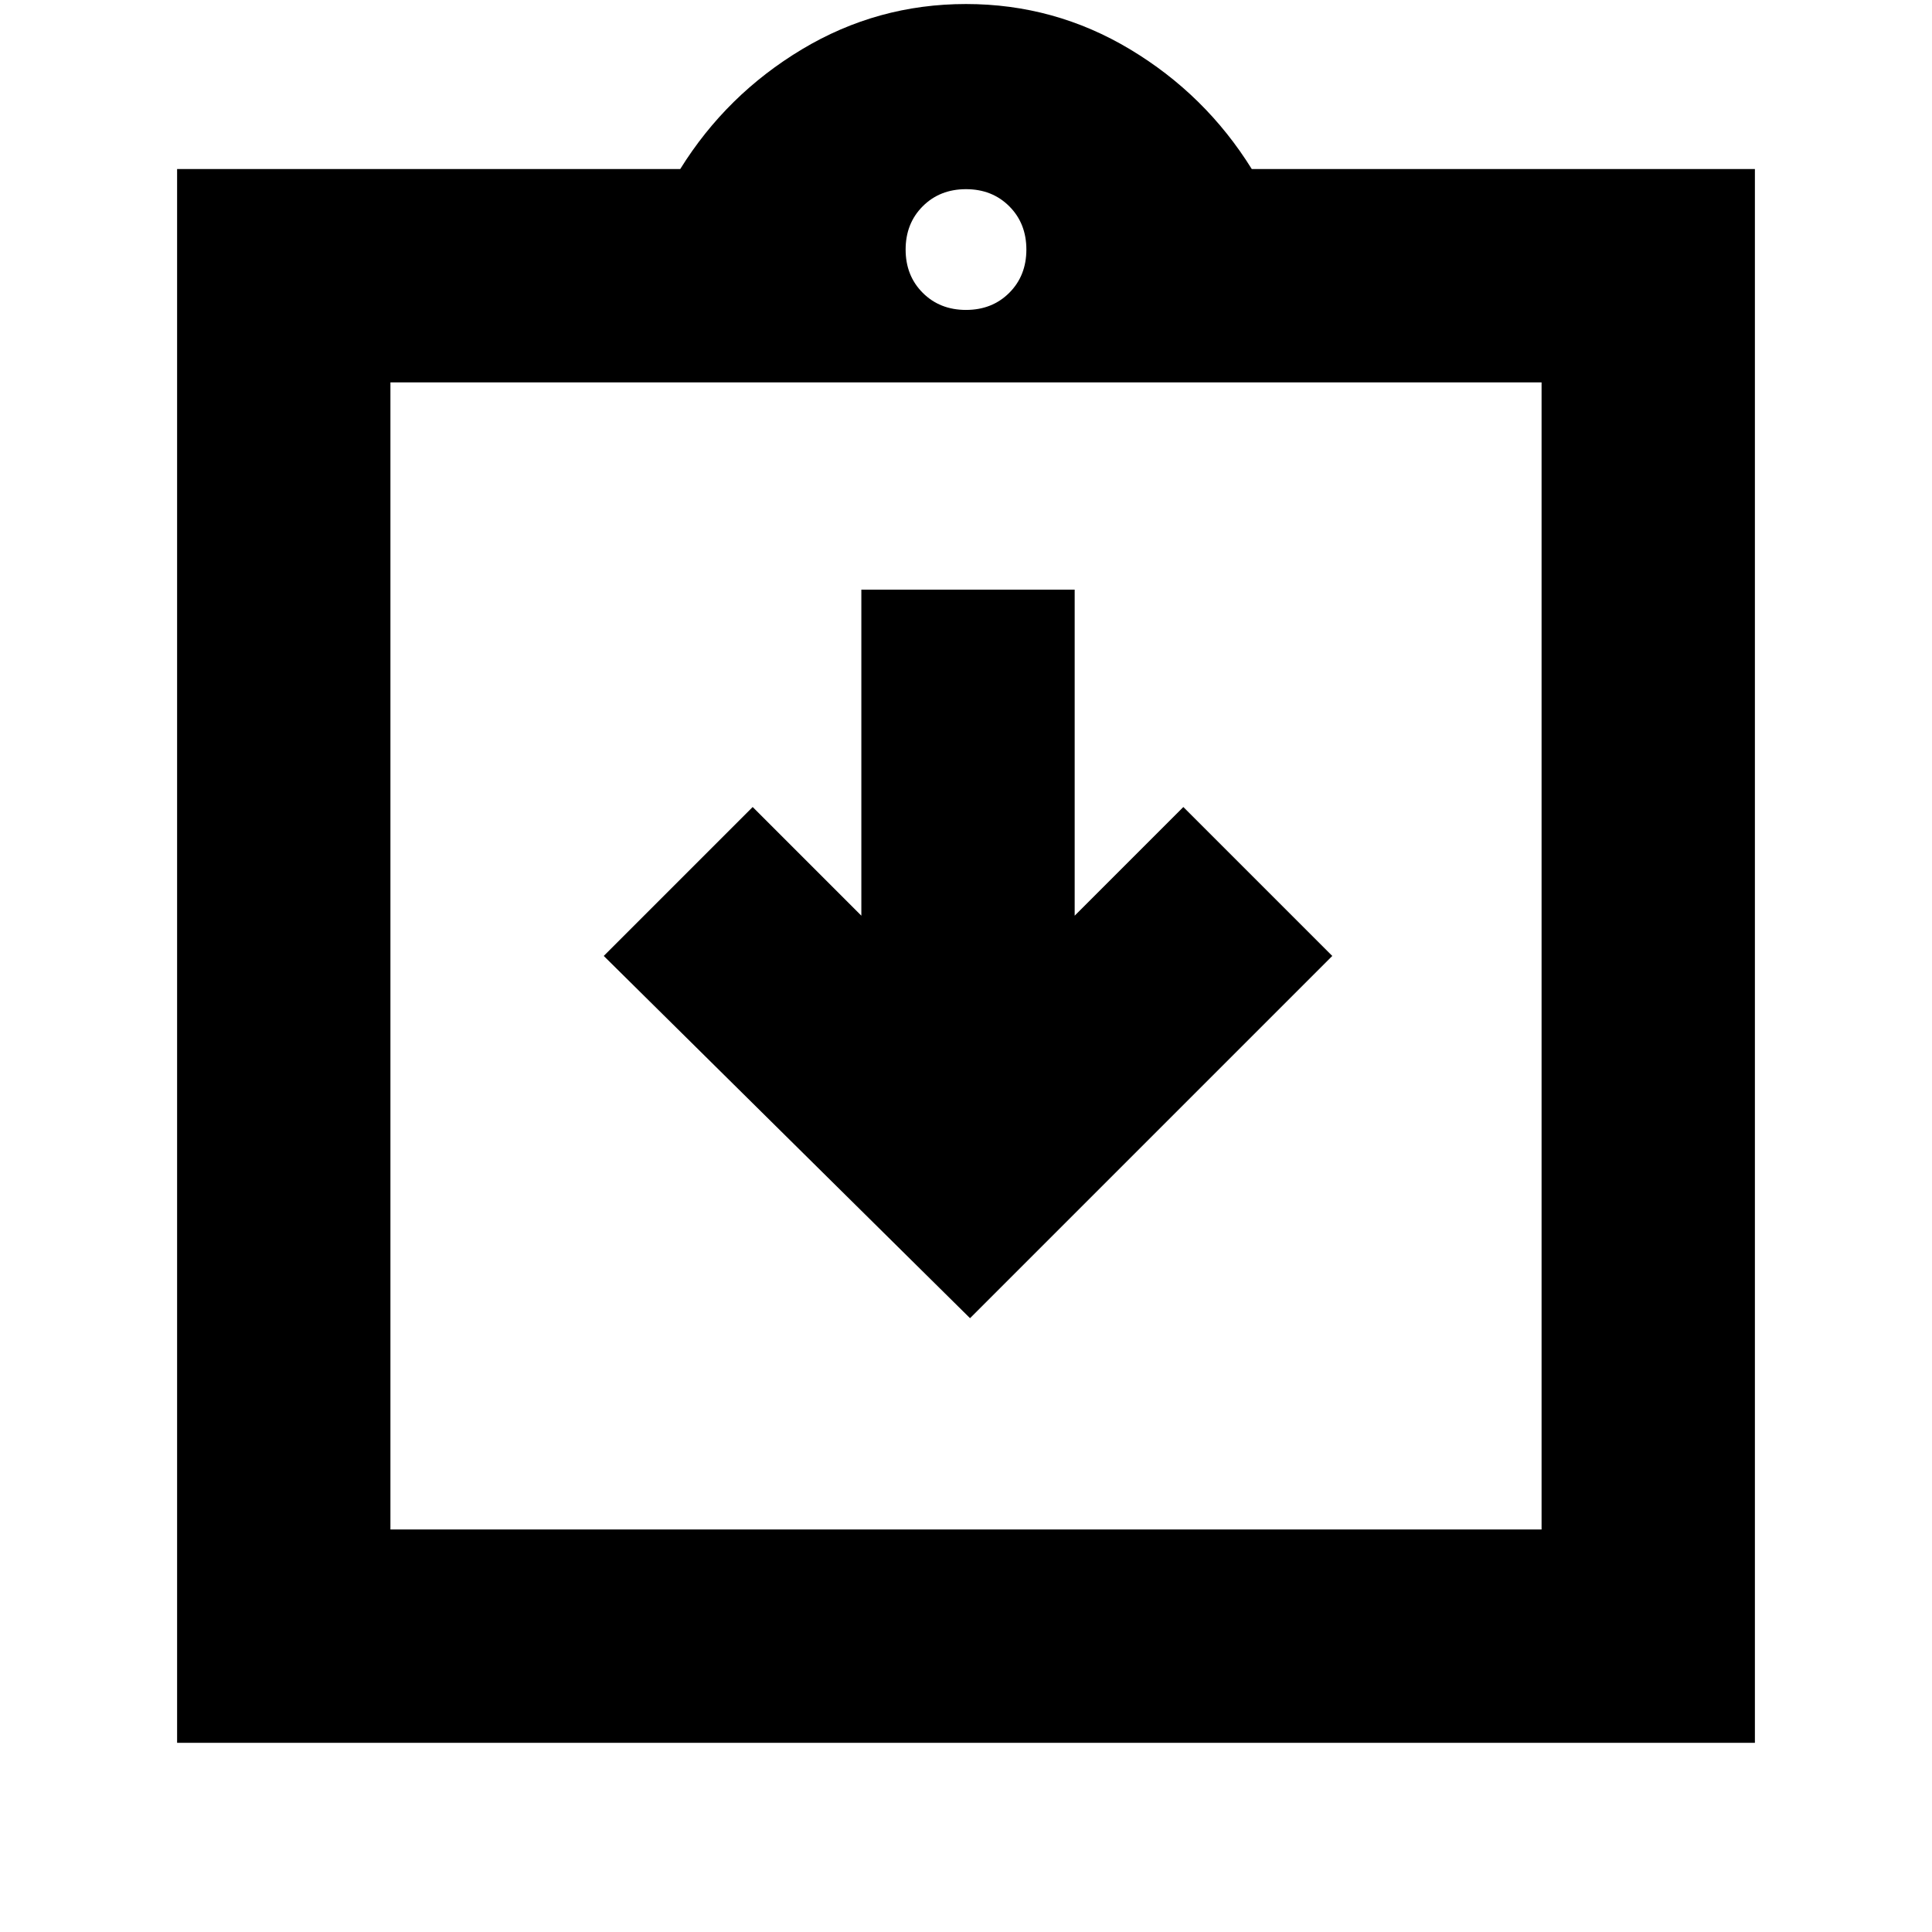 <svg xmlns="http://www.w3.org/2000/svg" height="24" viewBox="0 -960 960 960" width="24"><path d="m482-305 180-180-74-74-54 54v-162H428v162l-54-54-74 74 182 180ZM88-94v-782h250q23-37 60.5-59.5T480-958q44 0 81.5 22.5T622-876h250v782H88Zm106-106h572v-570H194v570Zm286-606q13 0 21.5-8.5T510-836q0-13-8.5-21.5T480-866q-13 0-21.5 8.5T450-836q0 13 8.5 21.5T480-806ZM194-200v-570 570Z"/></svg>